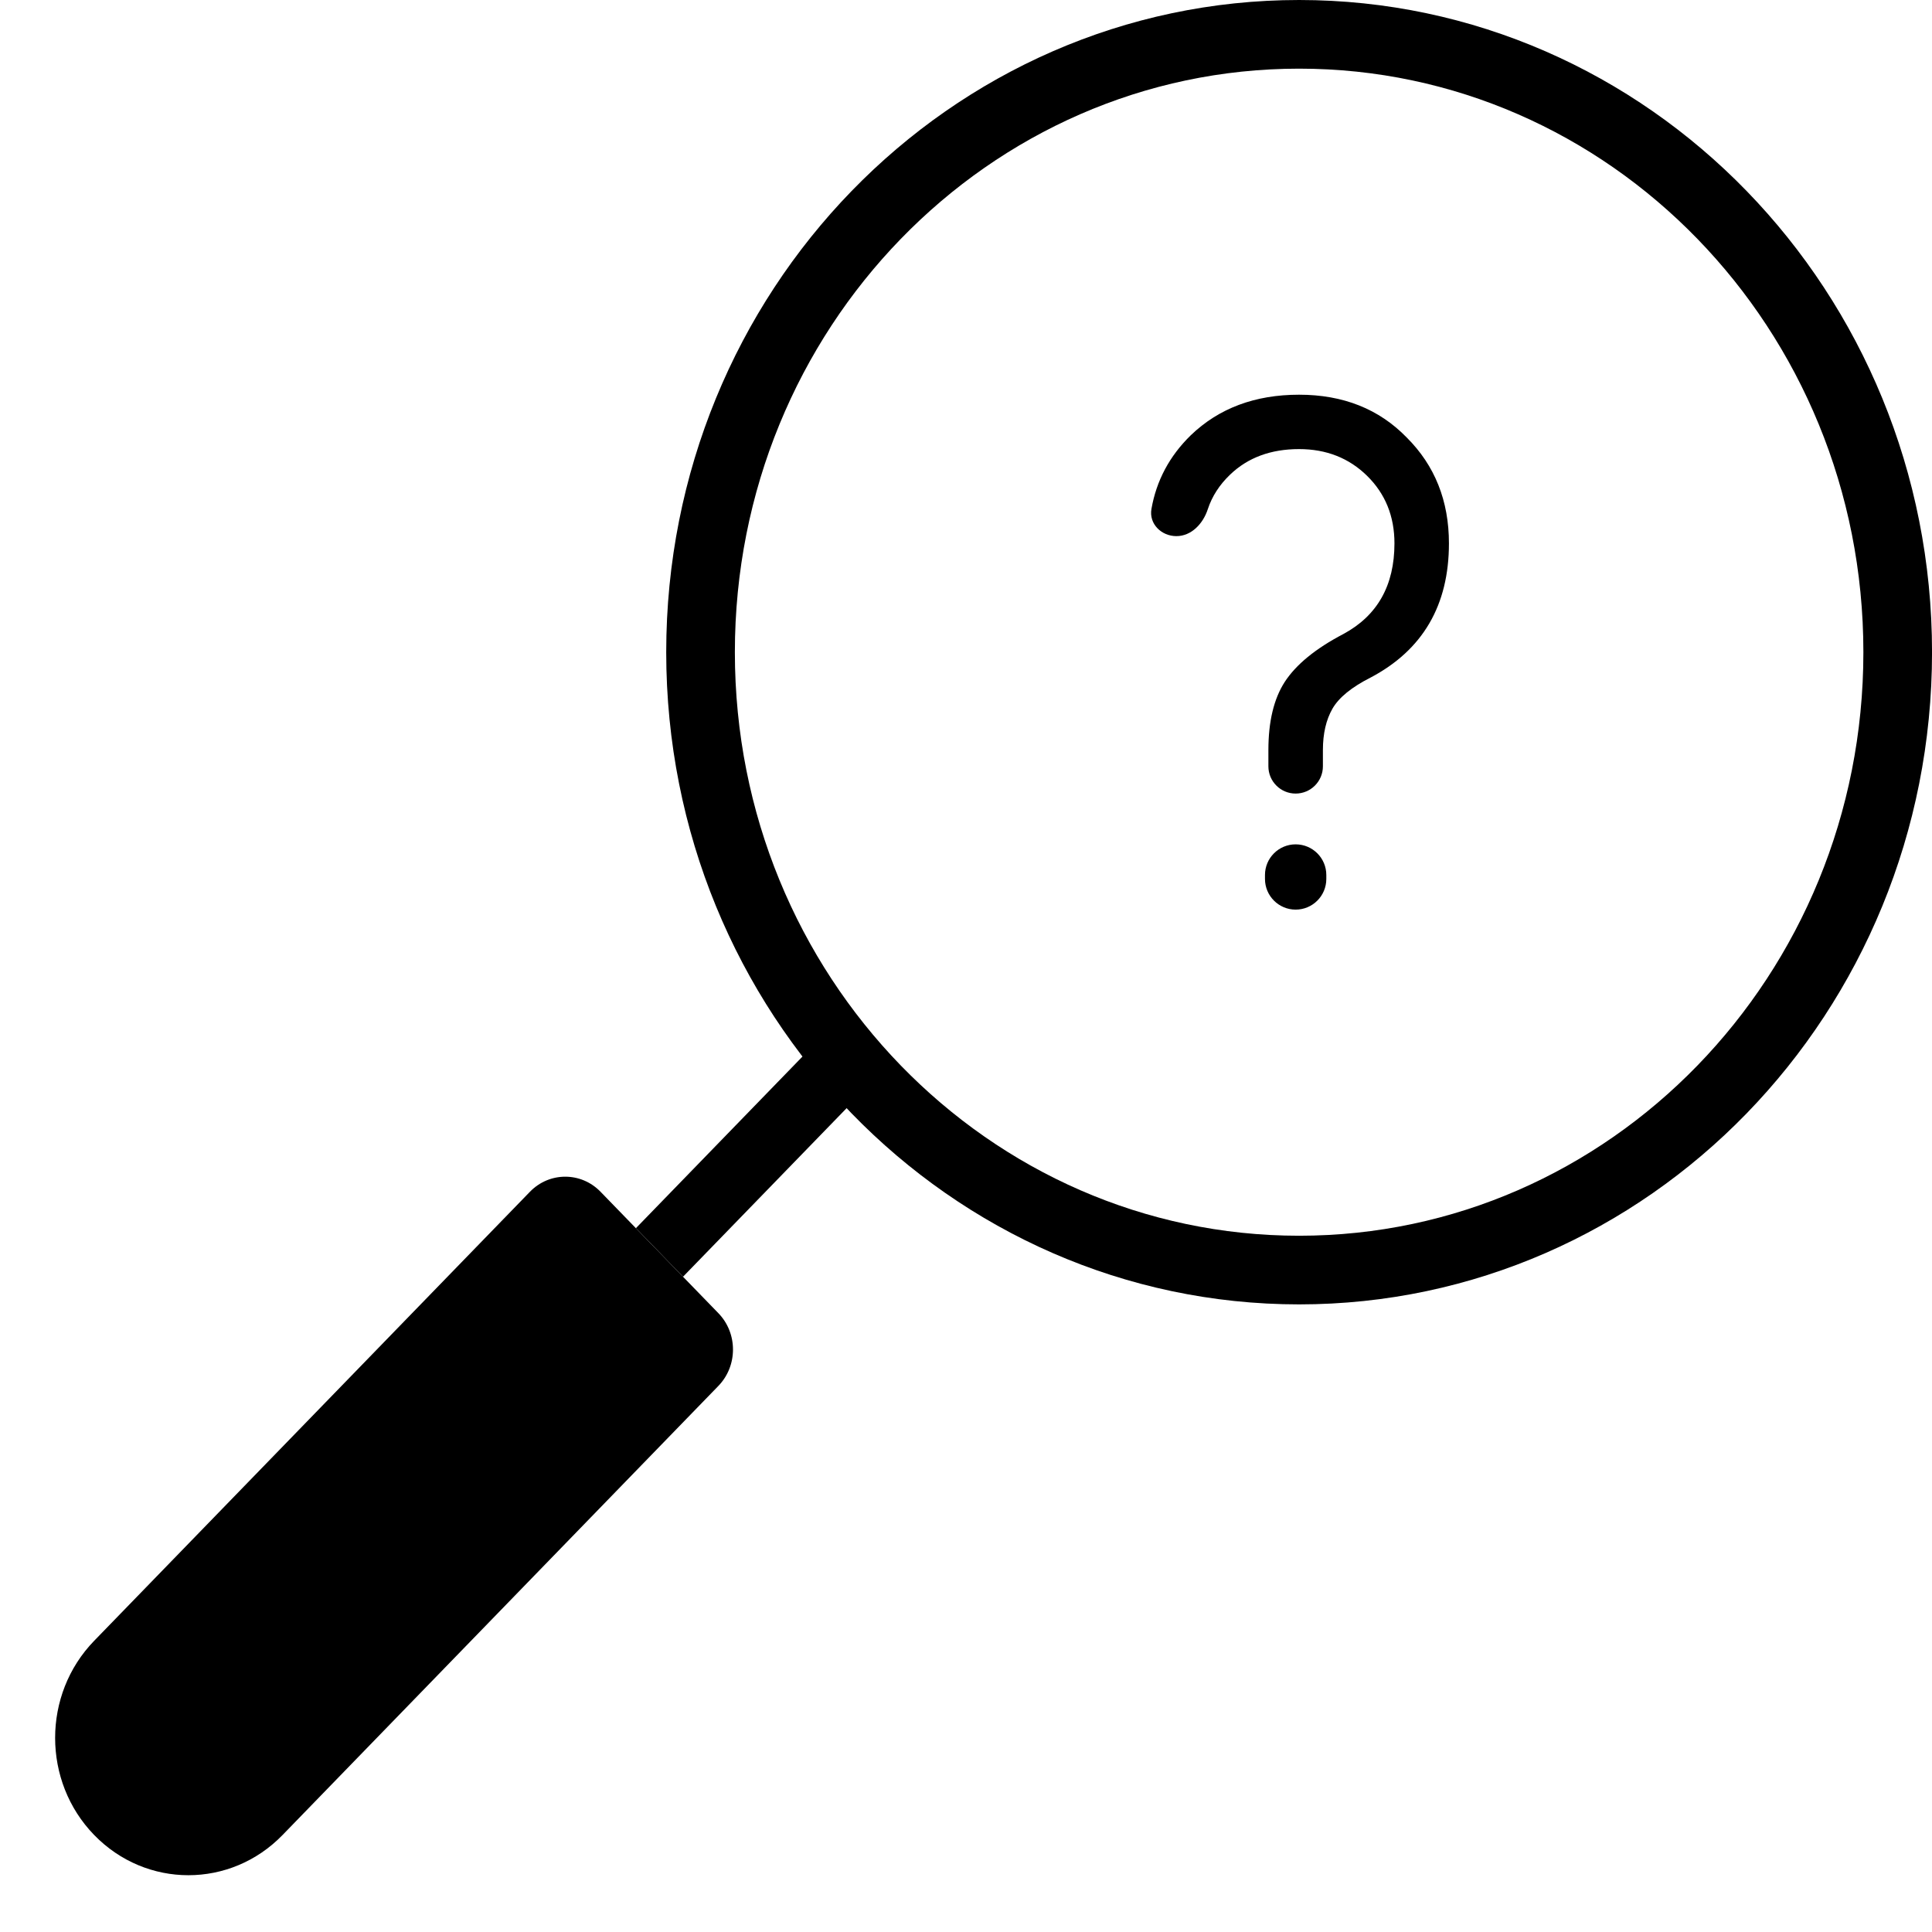 <svg width="60" height="60" viewBox="0 0 60 60" fill="none" xmlns="http://www.w3.org/2000/svg">
<path d="M58.935 20.255C58.935 30.883 50.582 39.443 40.345 39.443C30.109 39.443 21.756 30.883 21.756 20.255C21.756 9.627 30.109 1.066 40.345 1.066C50.582 1.066 58.935 9.627 58.935 20.255Z" stroke="currentColor" stroke-width="2.132"/>
<path d="M25.601 32.112L27.064 33.62L21.212 39.65L19.749 38.142L25.601 32.112Z" fill="currentColor"/>
<path d="M16.457 37.012C17.063 36.387 18.046 36.387 18.651 37.012L22.309 40.781C22.915 41.405 22.915 42.417 22.309 43.042L8.776 56.987C7.16 58.653 4.54 58.653 2.924 56.987C1.308 55.322 1.308 52.622 2.924 50.957L16.457 37.012Z" fill="currentColor"/>
<path d="M40.237 28.249C39.712 28.249 39.285 27.822 39.285 27.296V27.174C39.285 26.648 39.712 26.222 40.237 26.222C40.763 26.222 41.19 26.648 41.19 27.174V27.296C41.19 27.822 40.763 28.249 40.237 28.249ZM40.237 24.645C39.77 24.645 39.391 24.266 39.391 23.799V23.294C39.391 22.408 39.56 21.702 39.899 21.177C40.252 20.636 40.858 20.141 41.719 19.69C42.777 19.12 43.306 18.181 43.306 16.875C43.306 16.034 43.023 15.336 42.459 14.78C41.895 14.225 41.19 13.947 40.343 13.947C39.469 13.947 38.756 14.21 38.206 14.736C37.872 15.054 37.64 15.415 37.508 15.817C37.363 16.261 37.002 16.65 36.534 16.65C36.067 16.65 35.678 16.268 35.759 15.807C35.913 14.926 36.32 14.163 36.979 13.519C37.853 12.678 38.975 12.258 40.343 12.258C41.712 12.258 42.826 12.701 43.687 13.587C44.561 14.458 44.998 15.554 44.998 16.875C44.998 18.797 44.187 20.186 42.565 21.042C41.972 21.342 41.578 21.665 41.38 22.01C41.183 22.355 41.084 22.783 41.084 23.294V23.799C41.084 24.266 40.705 24.645 40.237 24.645Z" fill="currentColor"/>
</svg>
